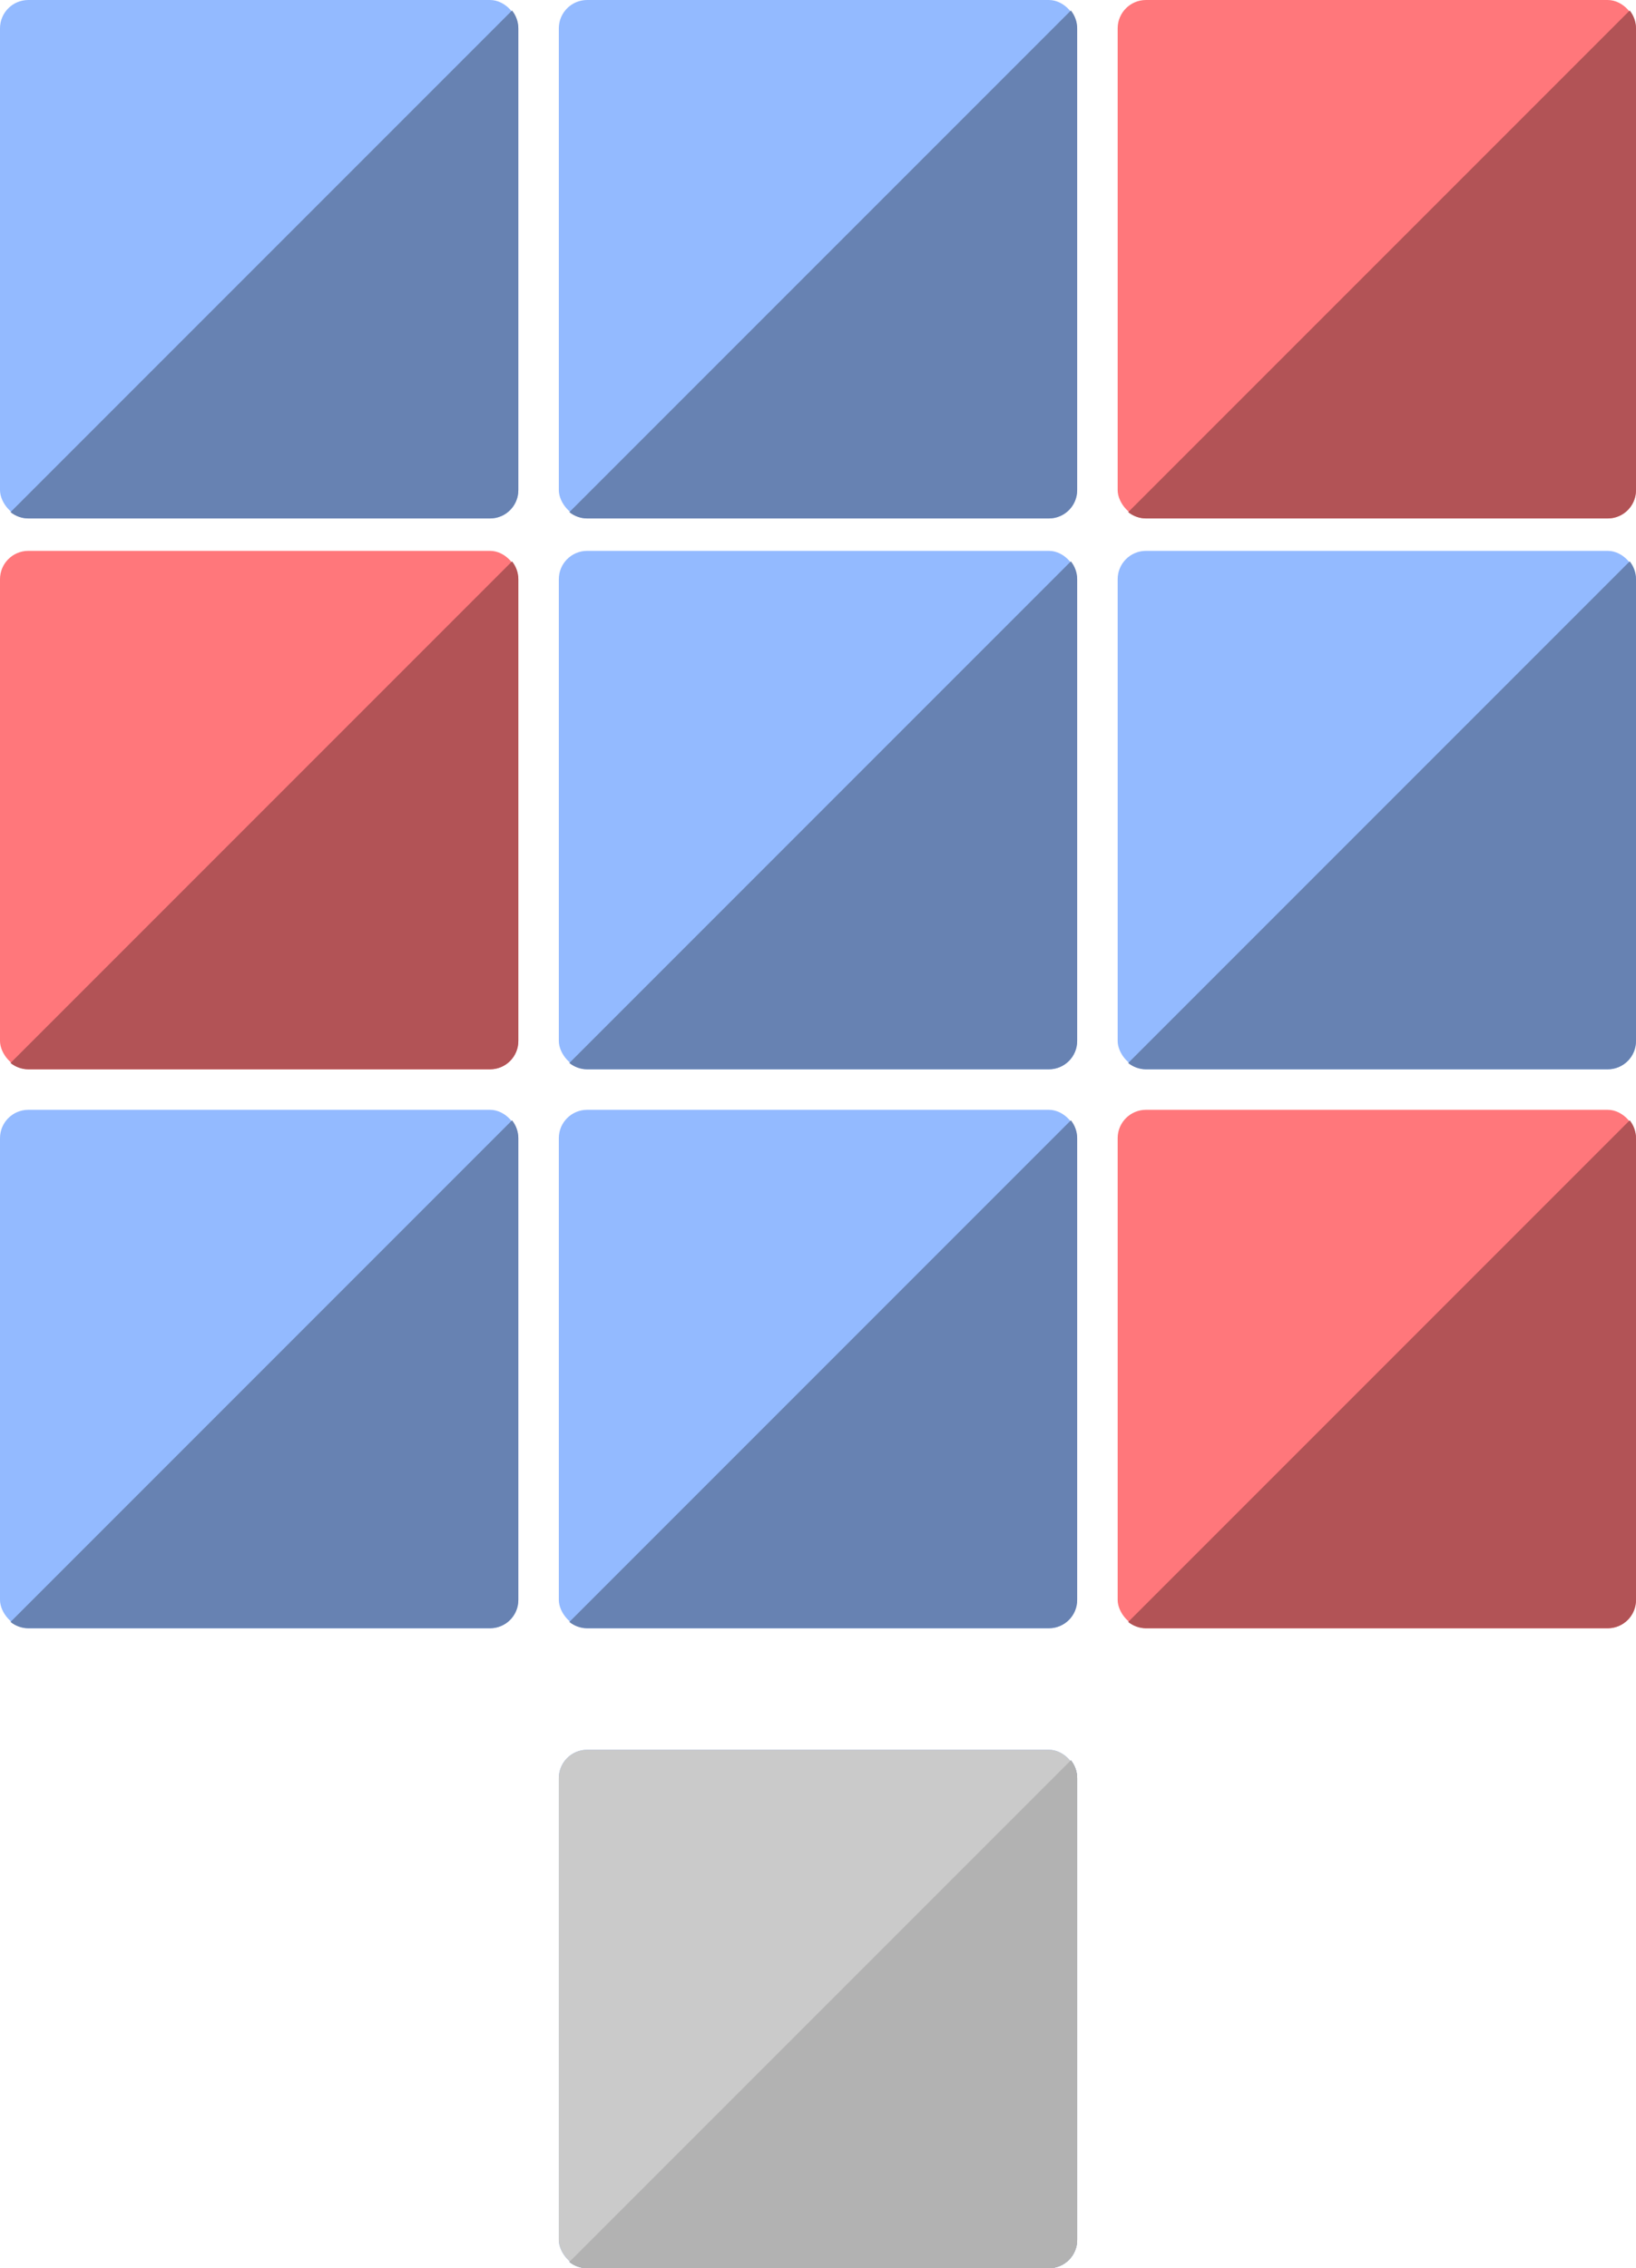 <?xml version="1.0" encoding="UTF-8" standalone="no"?>
<!-- Created with Inkscape (http://www.inkscape.org/) -->

<svg
   xmlns:dc="http://purl.org/dc/elements/1.1/"
   xmlns:cc="http://creativecommons.org/ns#"
   xmlns:rdf="http://www.w3.org/1999/02/22-rdf-syntax-ns#"
   xmlns:svg="http://www.w3.org/2000/svg"
   xmlns="http://www.w3.org/2000/svg"
   xmlns:sodipodi="http://sodipodi.sourceforge.net/DTD/sodipodi-0.dtd"
   xmlns:inkscape="http://www.inkscape.org/namespaces/inkscape"
   width="404"
   height="560"
   viewBox="0 0 404 560"
   id="svg2"
   version="1.1"
   inkscape:version="0.91 r13725"
   inkscape:export-filename="/home/reinards/Projects/Games/Mobile/squane/assets/img/tutorial/p1.png"
   inkscape:export-xdpi="90"
   inkscape:export-ydpi="90"
   sodipodi:docname="tutbase.svg">
  <defs
     id="defs4" />
  <sodipodi:namedview
     id="base"
     pagecolor="#ffffff"
     bordercolor="#666666"
     borderopacity="1.0"
     inkscape:pageopacity="0.0"
     inkscape:pageshadow="2"
     inkscape:zoom="0.7"
     inkscape:cx="255.28824"
     inkscape:cy="281.00513"
     inkscape:document-units="px"
     inkscape:current-layer="layer1"
     showgrid="false"
     units="px"
     inkscape:window-width="1317"
     inkscape:window-height="744"
     inkscape:window-x="49"
     inkscape:window-y="24"
     inkscape:window-maximized="1" />
  <g
     inkscape:label="Layer 1"
     inkscape:groupmode="layer"
     id="layer1"
     transform="translate(0,-492.362)">
    <g
       id="g3361"
       transform="translate(0,-19)">
      <rect
         ry="6.999"
         y="511.362"
         x="0"
         height="128"
         width="128"
         id="rect4724"
         style="color:#000000;clip-rule:nonzero;display:inline;overflow:visible;visibility:visible;opacity:1;isolation:auto;mix-blend-mode:normal;color-interpolation:sRGB;color-interpolation-filters:linearRGB;solid-color:#000000;solid-opacity:1;fill:#93baff;fill-opacity:1;fill-rule:nonzero;stroke:none;stroke-width:7;stroke-linecap:butt;stroke-linejoin:miter;stroke-miterlimit:4;stroke-dasharray:none;stroke-dashoffset:0;stroke-opacity:1;color-rendering:auto;image-rendering:auto;shape-rendering:auto;text-rendering:auto;enable-background:accumulate" />
      <path
         id="rect4724-3"
         d="M 126.445,513.956 2.594,637.807 c 1.201,0.972 2.732,1.555 4.404,1.555 l 114.004,0 c 3.877,0 6.998,-3.121 6.998,-6.998 l 0,-114.004 c 0,-1.673 -0.583,-3.203 -1.555,-4.404 z"
         style="color:#000000;clip-rule:nonzero;display:inline;overflow:visible;visibility:visible;opacity:1;isolation:auto;mix-blend-mode:normal;color-interpolation:sRGB;color-interpolation-filters:linearRGB;solid-color:#000000;solid-opacity:1;fill:#6782b2;fill-opacity:1;fill-rule:nonzero;stroke:none;stroke-width:7;stroke-linecap:butt;stroke-linejoin:miter;stroke-miterlimit:4;stroke-dasharray:none;stroke-dashoffset:0;stroke-opacity:1;color-rendering:auto;image-rendering:auto;shape-rendering:auto;text-rendering:auto;enable-background:accumulate"
         inkscape:connector-curvature="0" />
    </g>
    <g
       id="g3361-3"
       transform="translate(138,-19)">
      <rect
         ry="6.999"
         y="511.362"
         x="0"
         height="128"
         width="128"
         id="rect4724-6"
         style="color:#000000;clip-rule:nonzero;display:inline;overflow:visible;visibility:visible;opacity:1;isolation:auto;mix-blend-mode:normal;color-interpolation:sRGB;color-interpolation-filters:linearRGB;solid-color:#000000;solid-opacity:1;fill:#93baff;fill-opacity:1;fill-rule:nonzero;stroke:none;stroke-width:7;stroke-linecap:butt;stroke-linejoin:miter;stroke-miterlimit:4;stroke-dasharray:none;stroke-dashoffset:0;stroke-opacity:1;color-rendering:auto;image-rendering:auto;shape-rendering:auto;text-rendering:auto;enable-background:accumulate" />
      <path
         id="rect4724-3-7"
         d="M 126.445,513.956 2.594,637.807 c 1.201,0.972 2.732,1.555 4.404,1.555 l 114.004,0 c 3.877,0 6.998,-3.121 6.998,-6.998 l 0,-114.004 c 0,-1.673 -0.583,-3.203 -1.555,-4.404 z"
         style="color:#000000;clip-rule:nonzero;display:inline;overflow:visible;visibility:visible;opacity:1;isolation:auto;mix-blend-mode:normal;color-interpolation:sRGB;color-interpolation-filters:linearRGB;solid-color:#000000;solid-opacity:1;fill:#6782b2;fill-opacity:1;fill-rule:nonzero;stroke:none;stroke-width:7;stroke-linecap:butt;stroke-linejoin:miter;stroke-miterlimit:4;stroke-dasharray:none;stroke-dashoffset:0;stroke-opacity:1;color-rendering:auto;image-rendering:auto;shape-rendering:auto;text-rendering:auto;enable-background:accumulate"
         inkscape:connector-curvature="0" />
    </g>
    <g
       id="g3447"
       transform="translate(0,-18)">
      <rect
         ry="6.999"
         y="510.362"
         x="276"
         height="128"
         width="128"
         id="rect4724-5"
         style="color:#000000;clip-rule:nonzero;display:inline;overflow:visible;visibility:visible;opacity:1;isolation:auto;mix-blend-mode:normal;color-interpolation:sRGB;color-interpolation-filters:linearRGB;solid-color:#000000;solid-opacity:1;fill:#ff777b;fill-opacity:1;fill-rule:nonzero;stroke:none;stroke-width:7;stroke-linecap:butt;stroke-linejoin:miter;stroke-miterlimit:4;stroke-dasharray:none;stroke-dashoffset:0;stroke-opacity:1;color-rendering:auto;image-rendering:auto;shape-rendering:auto;text-rendering:auto;enable-background:accumulate" />
      <path
         id="rect4724-3-3"
         d="M 402.445,512.956 278.594,636.807 c 1.201,0.972 2.732,1.555 4.404,1.555 l 114.004,0 c 3.877,0 6.998,-3.121 6.998,-6.998 l 0,-114.004 c 0,-1.673 -0.583,-3.203 -1.555,-4.404 z"
         style="color:#000000;clip-rule:nonzero;display:inline;overflow:visible;visibility:visible;opacity:1;isolation:auto;mix-blend-mode:normal;color-interpolation:sRGB;color-interpolation-filters:linearRGB;solid-color:#000000;solid-opacity:1;fill:#b25356;fill-opacity:1;fill-rule:nonzero;stroke:none;stroke-width:7;stroke-linecap:butt;stroke-linejoin:miter;stroke-miterlimit:4;stroke-dasharray:none;stroke-dashoffset:0;stroke-opacity:1;color-rendering:auto;image-rendering:auto;shape-rendering:auto;text-rendering:auto;enable-background:accumulate"
         inkscape:connector-curvature="0" />
    </g>
    <g
       transform="translate(-276,118)"
       id="g3447-3">
      <rect
         ry="6.999"
         y="510.362"
         x="276"
         height="128"
         width="128"
         id="rect4724-5-6"
         style="color:#000000;clip-rule:nonzero;display:inline;overflow:visible;visibility:visible;opacity:1;isolation:auto;mix-blend-mode:normal;color-interpolation:sRGB;color-interpolation-filters:linearRGB;solid-color:#000000;solid-opacity:1;fill:#ff777b;fill-opacity:1;fill-rule:nonzero;stroke:none;stroke-width:7;stroke-linecap:butt;stroke-linejoin:miter;stroke-miterlimit:4;stroke-dasharray:none;stroke-dashoffset:0;stroke-opacity:1;color-rendering:auto;image-rendering:auto;shape-rendering:auto;text-rendering:auto;enable-background:accumulate" />
      <path
         id="rect4724-3-3-0"
         d="M 402.445,512.956 278.594,636.807 c 1.201,0.972 2.732,1.555 4.404,1.555 l 114.004,0 c 3.877,0 6.998,-3.121 6.998,-6.998 l 0,-114.004 c 0,-1.673 -0.583,-3.203 -1.555,-4.404 z"
         style="color:#000000;clip-rule:nonzero;display:inline;overflow:visible;visibility:visible;opacity:1;isolation:auto;mix-blend-mode:normal;color-interpolation:sRGB;color-interpolation-filters:linearRGB;solid-color:#000000;solid-opacity:1;fill:#b25356;fill-opacity:1;fill-rule:nonzero;stroke:none;stroke-width:7;stroke-linecap:butt;stroke-linejoin:miter;stroke-miterlimit:4;stroke-dasharray:none;stroke-dashoffset:0;stroke-opacity:1;color-rendering:auto;image-rendering:auto;shape-rendering:auto;text-rendering:auto;enable-background:accumulate"
         inkscape:connector-curvature="0" />
    </g>
    <g
       id="g3361-6"
       transform="translate(138,117)">
      <rect
         ry="6.999"
         y="511.362"
         x="0"
         height="128"
         width="128"
         id="rect4724-2"
         style="color:#000000;clip-rule:nonzero;display:inline;overflow:visible;visibility:visible;opacity:1;isolation:auto;mix-blend-mode:normal;color-interpolation:sRGB;color-interpolation-filters:linearRGB;solid-color:#000000;solid-opacity:1;fill:#93baff;fill-opacity:1;fill-rule:nonzero;stroke:none;stroke-width:7;stroke-linecap:butt;stroke-linejoin:miter;stroke-miterlimit:4;stroke-dasharray:none;stroke-dashoffset:0;stroke-opacity:1;color-rendering:auto;image-rendering:auto;shape-rendering:auto;text-rendering:auto;enable-background:accumulate" />
      <path
         id="rect4724-3-6"
         d="M 126.445,513.956 2.594,637.807 c 1.201,0.972 2.732,1.555 4.404,1.555 l 114.004,0 c 3.877,0 6.998,-3.121 6.998,-6.998 l 0,-114.004 c 0,-1.673 -0.583,-3.203 -1.555,-4.404 z"
         style="color:#000000;clip-rule:nonzero;display:inline;overflow:visible;visibility:visible;opacity:1;isolation:auto;mix-blend-mode:normal;color-interpolation:sRGB;color-interpolation-filters:linearRGB;solid-color:#000000;solid-opacity:1;fill:#6782b2;fill-opacity:1;fill-rule:nonzero;stroke:none;stroke-width:7;stroke-linecap:butt;stroke-linejoin:miter;stroke-miterlimit:4;stroke-dasharray:none;stroke-dashoffset:0;stroke-opacity:1;color-rendering:auto;image-rendering:auto;shape-rendering:auto;text-rendering:auto;enable-background:accumulate"
         inkscape:connector-curvature="0" />
    </g>
    <g
       id="g3361-3-1"
       transform="translate(276,117)">
      <rect
         ry="6.999"
         y="511.362"
         x="0"
         height="128"
         width="128"
         id="rect4724-6-8"
         style="color:#000000;clip-rule:nonzero;display:inline;overflow:visible;visibility:visible;opacity:1;isolation:auto;mix-blend-mode:normal;color-interpolation:sRGB;color-interpolation-filters:linearRGB;solid-color:#000000;solid-opacity:1;fill:#93baff;fill-opacity:1;fill-rule:nonzero;stroke:none;stroke-width:7;stroke-linecap:butt;stroke-linejoin:miter;stroke-miterlimit:4;stroke-dasharray:none;stroke-dashoffset:0;stroke-opacity:1;color-rendering:auto;image-rendering:auto;shape-rendering:auto;text-rendering:auto;enable-background:accumulate" />
      <path
         id="rect4724-3-7-7"
         d="M 126.445,513.956 2.594,637.807 c 1.201,0.972 2.732,1.555 4.404,1.555 l 114.004,0 c 3.877,0 6.998,-3.121 6.998,-6.998 l 0,-114.004 c 0,-1.673 -0.583,-3.203 -1.555,-4.404 z"
         style="color:#000000;clip-rule:nonzero;display:inline;overflow:visible;visibility:visible;opacity:1;isolation:auto;mix-blend-mode:normal;color-interpolation:sRGB;color-interpolation-filters:linearRGB;solid-color:#000000;solid-opacity:1;fill:#6782b2;fill-opacity:1;fill-rule:nonzero;stroke:none;stroke-width:7;stroke-linecap:butt;stroke-linejoin:miter;stroke-miterlimit:4;stroke-dasharray:none;stroke-dashoffset:0;stroke-opacity:1;color-rendering:auto;image-rendering:auto;shape-rendering:auto;text-rendering:auto;enable-background:accumulate"
         inkscape:connector-curvature="0" />
    </g>
    <g
       id="g3361-9"
       transform="translate(0,255)">
      <rect
         ry="6.999"
         y="511.362"
         x="0"
         height="128"
         width="128"
         id="rect4724-20"
         style="color:#000000;clip-rule:nonzero;display:inline;overflow:visible;visibility:visible;opacity:1;isolation:auto;mix-blend-mode:normal;color-interpolation:sRGB;color-interpolation-filters:linearRGB;solid-color:#000000;solid-opacity:1;fill:#93baff;fill-opacity:1;fill-rule:nonzero;stroke:none;stroke-width:7;stroke-linecap:butt;stroke-linejoin:miter;stroke-miterlimit:4;stroke-dasharray:none;stroke-dashoffset:0;stroke-opacity:1;color-rendering:auto;image-rendering:auto;shape-rendering:auto;text-rendering:auto;enable-background:accumulate" />
      <path
         id="rect4724-3-2"
         d="M 126.445,513.956 2.594,637.807 c 1.201,0.972 2.732,1.555 4.404,1.555 l 114.004,0 c 3.877,0 6.998,-3.121 6.998,-6.998 l 0,-114.004 c 0,-1.673 -0.583,-3.203 -1.555,-4.404 z"
         style="color:#000000;clip-rule:nonzero;display:inline;overflow:visible;visibility:visible;opacity:1;isolation:auto;mix-blend-mode:normal;color-interpolation:sRGB;color-interpolation-filters:linearRGB;solid-color:#000000;solid-opacity:1;fill:#6782b2;fill-opacity:1;fill-rule:nonzero;stroke:none;stroke-width:7;stroke-linecap:butt;stroke-linejoin:miter;stroke-miterlimit:4;stroke-dasharray:none;stroke-dashoffset:0;stroke-opacity:1;color-rendering:auto;image-rendering:auto;shape-rendering:auto;text-rendering:auto;enable-background:accumulate"
         inkscape:connector-curvature="0" />
    </g>
    <g
       id="g3361-3-3"
       transform="translate(138,255)">
      <rect
         ry="6.999"
         y="511.362"
         x="0"
         height="128"
         width="128"
         id="rect4724-6-7"
         style="color:#000000;clip-rule:nonzero;display:inline;overflow:visible;visibility:visible;opacity:1;isolation:auto;mix-blend-mode:normal;color-interpolation:sRGB;color-interpolation-filters:linearRGB;solid-color:#000000;solid-opacity:1;fill:#93baff;fill-opacity:1;fill-rule:nonzero;stroke:none;stroke-width:7;stroke-linecap:butt;stroke-linejoin:miter;stroke-miterlimit:4;stroke-dasharray:none;stroke-dashoffset:0;stroke-opacity:1;color-rendering:auto;image-rendering:auto;shape-rendering:auto;text-rendering:auto;enable-background:accumulate" />
      <path
         id="rect4724-3-7-5"
         d="M 126.445,513.956 2.594,637.807 c 1.201,0.972 2.732,1.555 4.404,1.555 l 114.004,0 c 3.877,0 6.998,-3.121 6.998,-6.998 l 0,-114.004 c 0,-1.673 -0.583,-3.203 -1.555,-4.404 z"
         style="color:#000000;clip-rule:nonzero;display:inline;overflow:visible;visibility:visible;opacity:1;isolation:auto;mix-blend-mode:normal;color-interpolation:sRGB;color-interpolation-filters:linearRGB;solid-color:#000000;solid-opacity:1;fill:#6782b2;fill-opacity:1;fill-rule:nonzero;stroke:none;stroke-width:7;stroke-linecap:butt;stroke-linejoin:miter;stroke-miterlimit:4;stroke-dasharray:none;stroke-dashoffset:0;stroke-opacity:1;color-rendering:auto;image-rendering:auto;shape-rendering:auto;text-rendering:auto;enable-background:accumulate"
         inkscape:connector-curvature="0" />
    </g>
    <g
       transform="translate(0,256)"
       id="g3447-9">
      <rect
         ry="6.999"
         y="510.362"
         x="276"
         height="128"
         width="128"
         id="rect4724-5-2"
         style="color:#000000;clip-rule:nonzero;display:inline;overflow:visible;visibility:visible;opacity:1;isolation:auto;mix-blend-mode:normal;color-interpolation:sRGB;color-interpolation-filters:linearRGB;solid-color:#000000;solid-opacity:1;fill:#ff777b;fill-opacity:1;fill-rule:nonzero;stroke:none;stroke-width:7;stroke-linecap:butt;stroke-linejoin:miter;stroke-miterlimit:4;stroke-dasharray:none;stroke-dashoffset:0;stroke-opacity:1;color-rendering:auto;image-rendering:auto;shape-rendering:auto;text-rendering:auto;enable-background:accumulate" />
      <path
         id="rect4724-3-3-2"
         d="M 402.445,512.956 278.594,636.807 c 1.201,0.972 2.732,1.555 4.404,1.555 l 114.004,0 c 3.877,0 6.998,-3.121 6.998,-6.998 l 0,-114.004 c 0,-1.673 -0.583,-3.203 -1.555,-4.404 z"
         style="color:#000000;clip-rule:nonzero;display:inline;overflow:visible;visibility:visible;opacity:1;isolation:auto;mix-blend-mode:normal;color-interpolation:sRGB;color-interpolation-filters:linearRGB;solid-color:#000000;solid-opacity:1;fill:#b25356;fill-opacity:1;fill-rule:nonzero;stroke:none;stroke-width:7;stroke-linecap:butt;stroke-linejoin:miter;stroke-miterlimit:4;stroke-dasharray:none;stroke-dashoffset:0;stroke-opacity:1;color-rendering:auto;image-rendering:auto;shape-rendering:auto;text-rendering:auto;enable-background:accumulate"
         inkscape:connector-curvature="0" />
    </g>
    <g
       id="g3361-3-3-8"
       transform="translate(138,413)">
      <rect
         ry="6.999"
         y="511.362"
         x="0"
         height="128"
         width="128"
         id="rect4724-6-7-9"
         style="color:#000000;clip-rule:nonzero;display:inline;overflow:visible;visibility:visible;opacity:1;isolation:auto;mix-blend-mode:normal;color-interpolation:sRGB;color-interpolation-filters:linearRGB;solid-color:#000000;solid-opacity:1;fill:#93baff;fill-opacity:1;fill-rule:nonzero;stroke:none;stroke-width:7;stroke-linecap:butt;stroke-linejoin:miter;stroke-miterlimit:4;stroke-dasharray:none;stroke-dashoffset:0;stroke-opacity:1;color-rendering:auto;image-rendering:auto;shape-rendering:auto;text-rendering:auto;enable-background:accumulate" />
      <path
         id="rect4724-3-7-5-7"
         d="M 126.445,513.956 2.594,637.807 c 1.201,0.972 2.732,1.555 4.404,1.555 l 114.004,0 c 3.877,0 6.998,-3.121 6.998,-6.998 l 0,-114.004 c 0,-1.673 -0.583,-3.203 -1.555,-4.404 z"
         style="color:#000000;clip-rule:nonzero;display:inline;overflow:visible;visibility:visible;opacity:1;isolation:auto;mix-blend-mode:normal;color-interpolation:sRGB;color-interpolation-filters:linearRGB;solid-color:#000000;solid-opacity:1;fill:#6782b2;fill-opacity:1;fill-rule:nonzero;stroke:none;stroke-width:7;stroke-linecap:butt;stroke-linejoin:miter;stroke-miterlimit:4;stroke-dasharray:none;stroke-dashoffset:0;stroke-opacity:1;color-rendering:auto;image-rendering:auto;shape-rendering:auto;text-rendering:auto;enable-background:accumulate"
         inkscape:connector-curvature="0" />
    </g>
    <g
       id="g3587"
       transform="translate(493.429,293.143)">
      <rect
         ry="6.999"
         y="631.219"
         x="-355.429"
         height="128"
         width="128"
         id="rect4724-36"
         style="color:#000000;clip-rule:nonzero;display:inline;overflow:visible;visibility:visible;opacity:1;isolation:auto;mix-blend-mode:normal;color-interpolation:sRGB;color-interpolation-filters:linearRGB;solid-color:#000000;solid-opacity:1;fill:#cacaca;fill-opacity:1;fill-rule:nonzero;stroke:none;stroke-width:7;stroke-linecap:butt;stroke-linejoin:miter;stroke-miterlimit:4;stroke-dasharray:none;stroke-dashoffset:0;stroke-opacity:1;color-rendering:auto;image-rendering:auto;shape-rendering:auto;text-rendering:auto;enable-background:accumulate" />
      <path
         id="rect4724-3-1"
         d="m -228.983,633.813 -123.852,123.852 c 1.201,0.972 2.732,1.555 4.404,1.555 l 114.004,0 c 3.877,0 6.998,-3.121 6.998,-6.998 l 0,-114.004 c 0,-1.673 -0.583,-3.203 -1.555,-4.404 z"
         style="color:#000000;clip-rule:nonzero;display:inline;overflow:visible;visibility:visible;opacity:1;isolation:auto;mix-blend-mode:normal;color-interpolation:sRGB;color-interpolation-filters:linearRGB;solid-color:#000000;solid-opacity:1;fill:#b2b2b2;fill-opacity:1;fill-rule:nonzero;stroke:none;stroke-width:7;stroke-linecap:butt;stroke-linejoin:miter;stroke-miterlimit:4;stroke-dasharray:none;stroke-dashoffset:0;stroke-opacity:1;color-rendering:auto;image-rendering:auto;shape-rendering:auto;text-rendering:auto;enable-background:accumulate"
         inkscape:connector-curvature="0" />
    </g>
  </g>
</svg>
